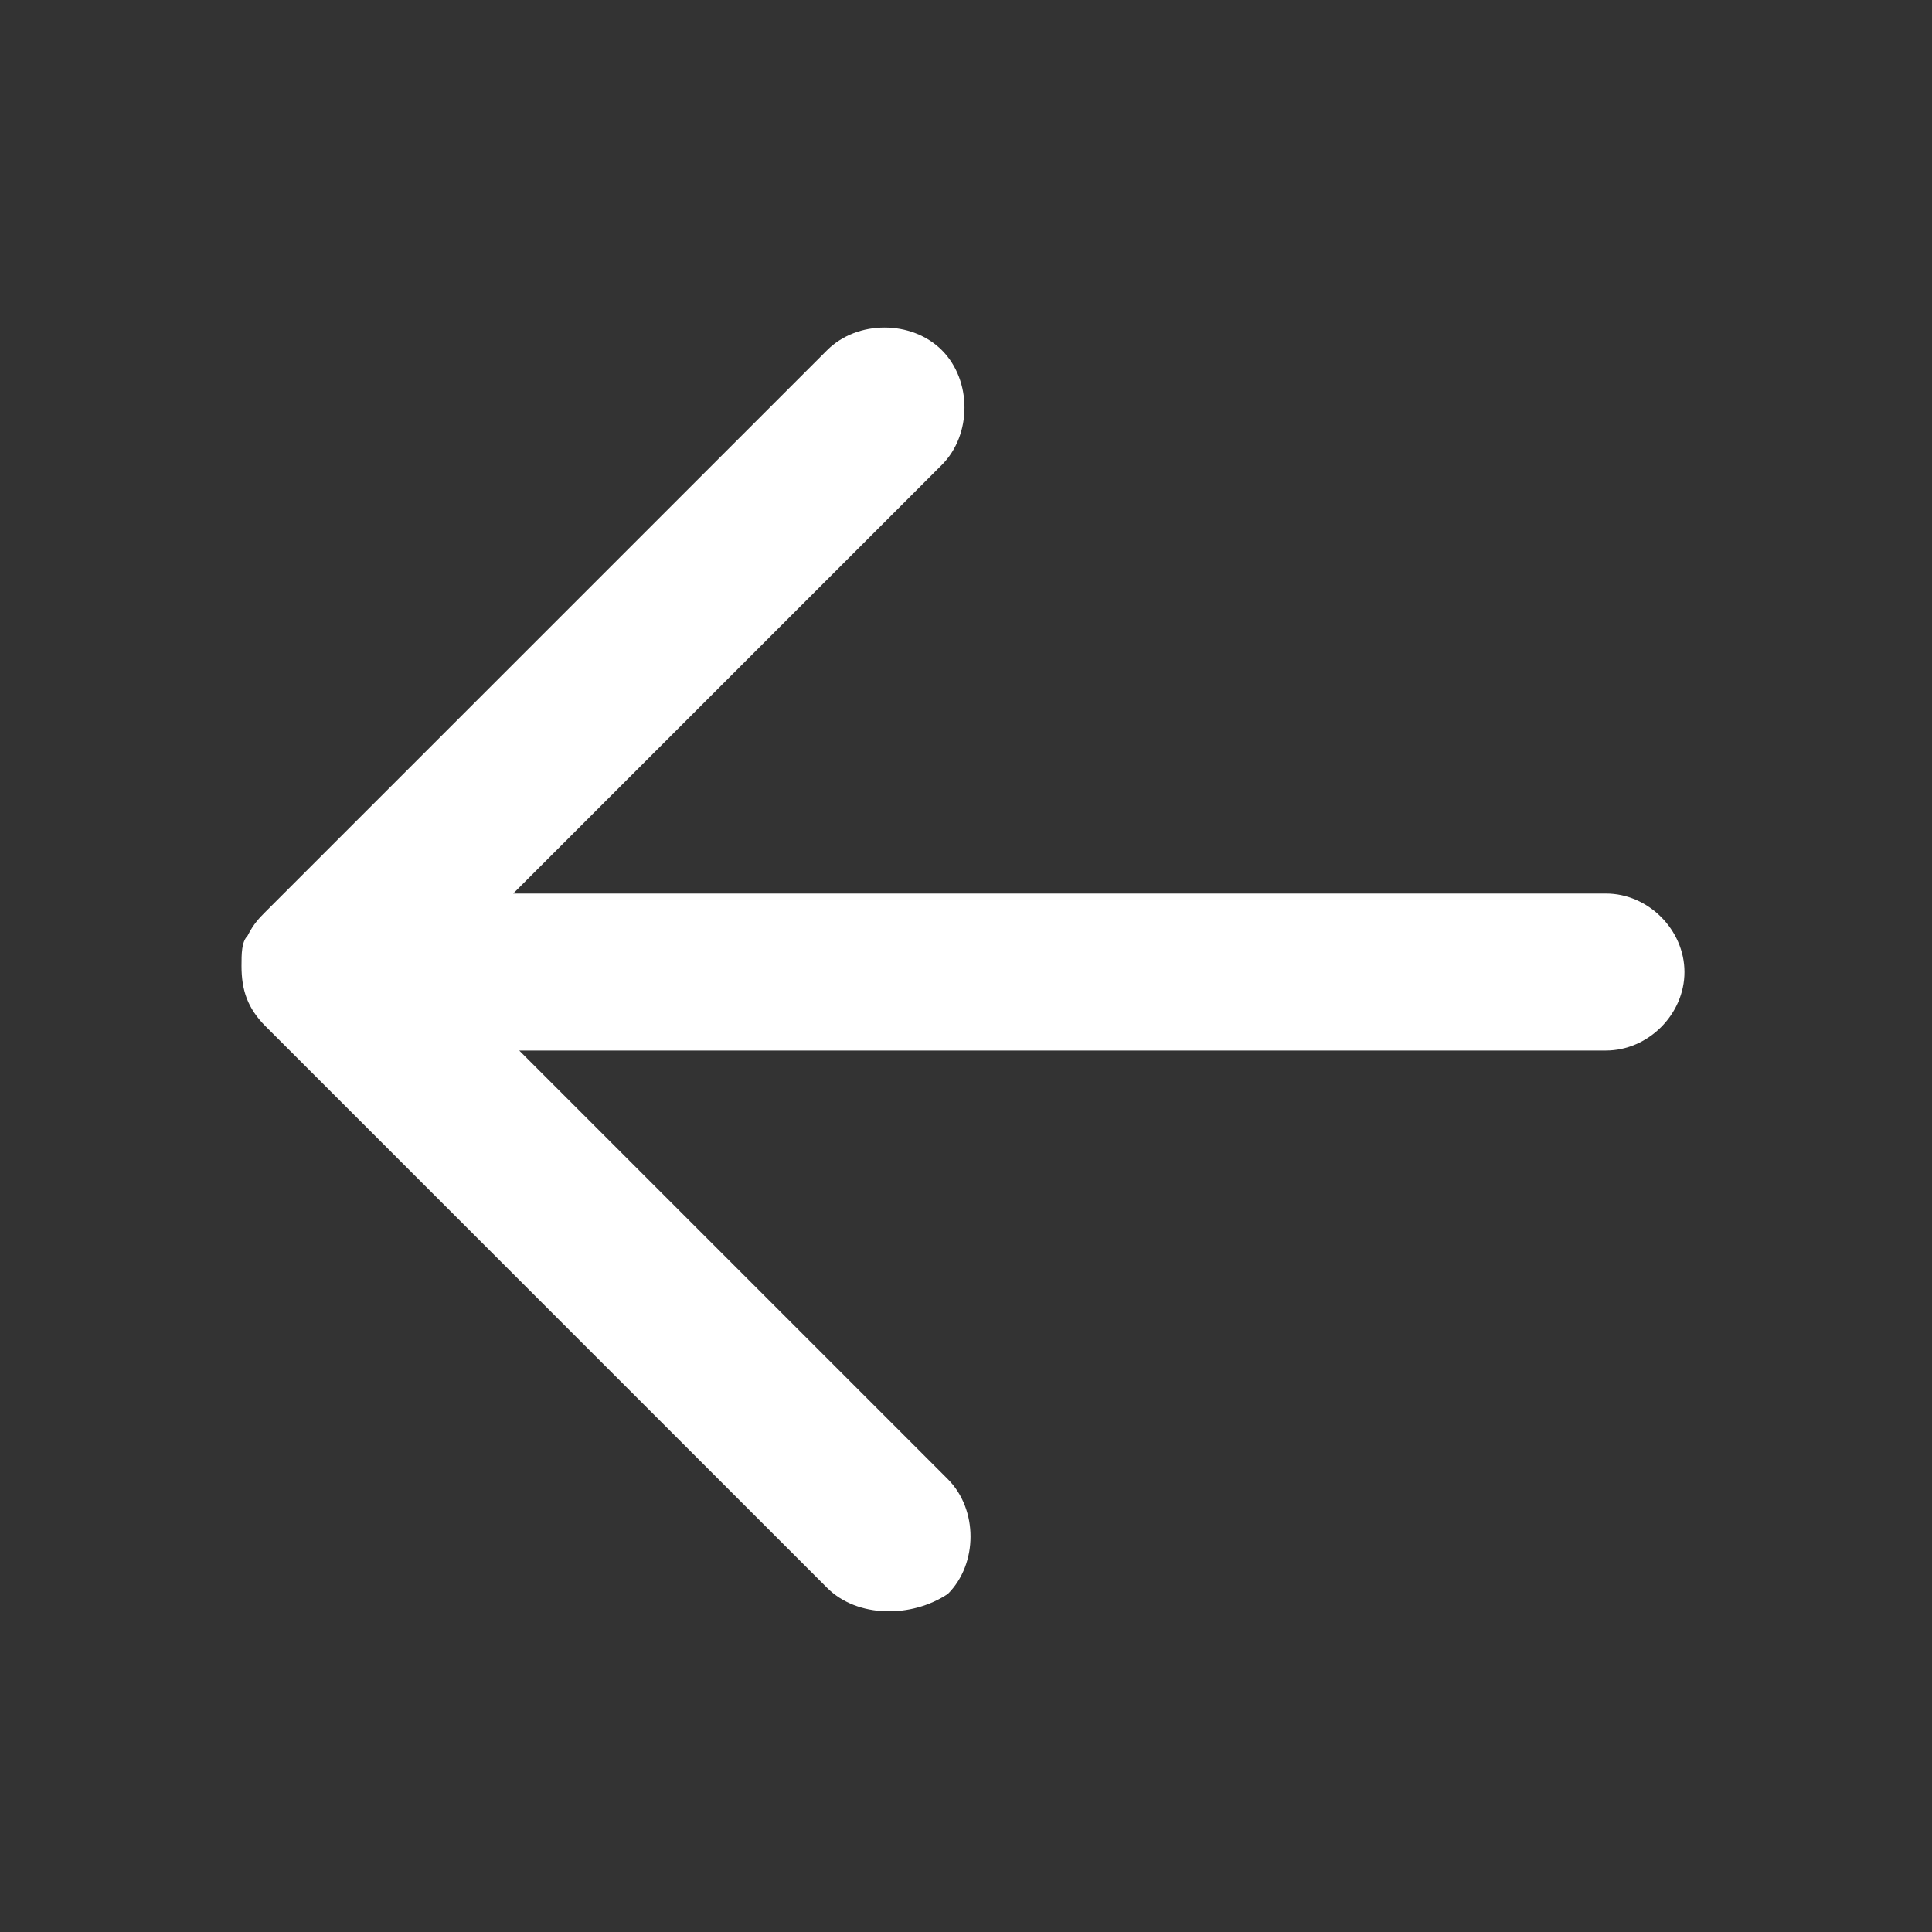 <?xml version="1.0" encoding="utf-8"?>
<!-- Generator: Adobe Illustrator 26.3.1, SVG Export Plug-In . SVG Version: 6.00 Build 0)  -->
<svg version="1.1" id="圖層_1" xmlns="http://www.w3.org/2000/svg" xmlns:xlink="http://www.w3.org/1999/xlink" x="0px" y="0px"
	 viewBox="0 0 32 32" style="enable-background:new 0 0 32 32;" xml:space="preserve">
<rect x="0" y="0" width="32" height="32" fill="#333333" stroke="none"/>
<style type="text/css">
	.st0{fill-rule:evenodd;clip-rule:evenodd;fill:#FFFFFF;}
</style>
<path class="st0" d="M13.7,26.3l-9.3-9.3c0,0,0,0,0,0c0,0,0,0,0,0C4.1,16.7,4,16.4,4,16c0-0.2,0-0.4,0.1-0.5
	c0.1-0.2,0.2-0.3,0.3-0.4c0,0,0,0,0,0c0,0,0,0,0,0l9.3-9.3c0.5-0.5,1.4-0.5,1.9,0s0.5,1.4,0,1.9l-7.1,7.1h18.1
	c0.7,0,1.3,0.6,1.3,1.3c0,0.7-0.6,1.3-1.3,1.3H8.6l7.1,7.1c0.5,0.5,0.5,1.4,0,1.9C15.1,26.8,14.2,26.8,13.7,26.3z"/>
</svg>
